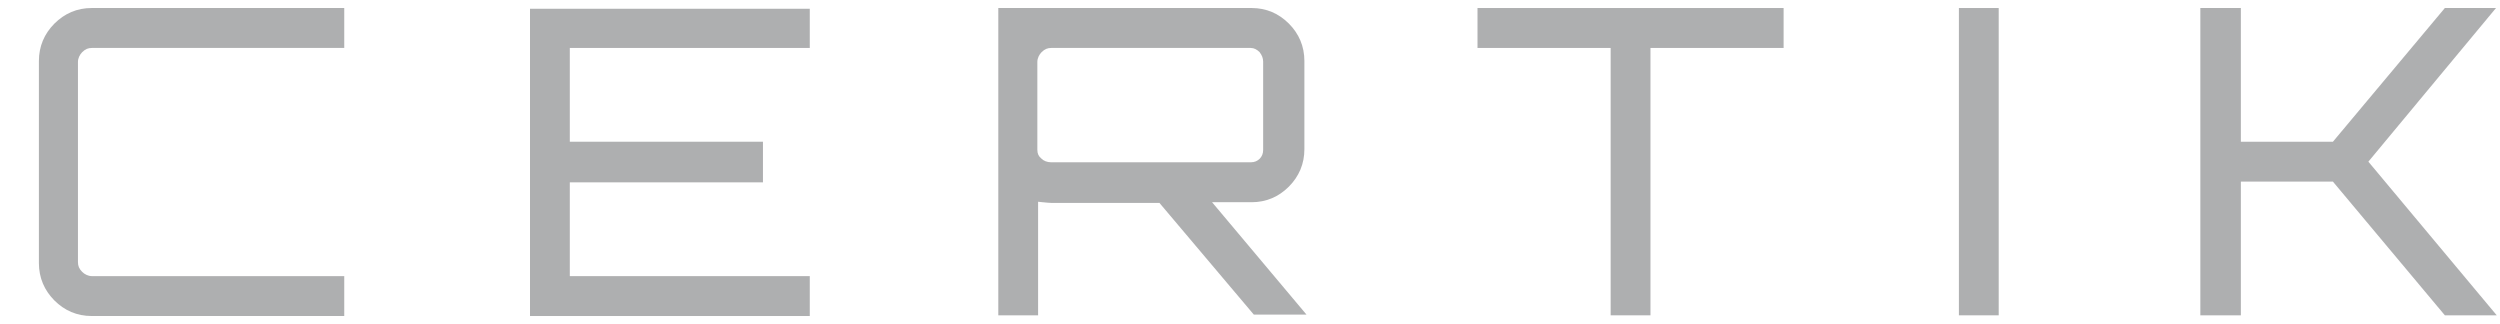 <svg width="54" height="7" viewBox="0 0 54 7" fill="none" xmlns="http://www.w3.org/2000/svg">
<g opacity="0.65">
<path d="M1.981 0.173C1.662 0.173 1.393 0.292 1.175 0.51C0.958 0.728 0.84 0.999 0.84 1.319V5.681C0.84 6.001 0.958 6.271 1.175 6.49C1.393 6.708 1.662 6.826 1.981 6.826H7.436V5.964H1.981C1.907 5.964 1.828 5.926 1.775 5.872C1.708 5.805 1.684 5.742 1.684 5.665V1.334C1.684 1.26 1.722 1.181 1.775 1.127C1.843 1.06 1.905 1.036 1.981 1.036H7.436V0.173H1.981Z" fill="#37383C" fill-opacity="0.61"/>
<path fill-rule="evenodd" clip-rule="evenodd" d="M27.034 0.173H21.563V6.811H22.423V4.358C22.46 4.362 22.494 4.365 22.526 4.369L22.532 4.369C22.61 4.377 22.671 4.383 22.704 4.383H25.044L27.082 6.795H28.22L26.181 4.368H27.034C27.353 4.368 27.622 4.249 27.84 4.031C28.057 3.812 28.175 3.542 28.175 3.222V1.319C28.175 0.999 28.057 0.728 27.84 0.51C27.622 0.292 27.353 0.173 27.034 0.173ZM22.498 1.127C22.566 1.06 22.628 1.036 22.704 1.036H27.018C27.088 1.036 27.15 1.07 27.206 1.125C27.259 1.193 27.284 1.258 27.284 1.334V3.238C27.284 3.317 27.258 3.379 27.209 3.429C27.158 3.479 27.097 3.505 27.018 3.505H22.704C22.623 3.505 22.547 3.477 22.499 3.429L22.493 3.424C22.432 3.375 22.407 3.316 22.407 3.238V1.334C22.407 1.26 22.445 1.181 22.498 1.127Z" fill="#37383C" fill-opacity="0.61"/>
<path d="M38.526 0.173H31.914V1.036H34.79V6.811H35.65V1.036H38.526V0.173Z" fill="#37383C" fill-opacity="0.61"/>
<path d="M43.172 0.173H42.312V6.811H43.172V0.173Z" fill="#37383C" fill-opacity="0.61"/>
<path d="M48.403 0.173H47.527V6.811H48.403V3.923H50.391L52.809 6.811H53.93L51.157 3.492L53.914 0.173H52.809L50.391 3.061H48.403V0.173Z" fill="#37383C" fill-opacity="0.61"/>
<path d="M17.491 0.189H11.448V6.826H17.491V5.964H12.308V3.939H16.48V3.061H12.308V1.036H17.491V0.189Z" fill="#37383C" fill-opacity="0.61"/>
</g>
</svg>
